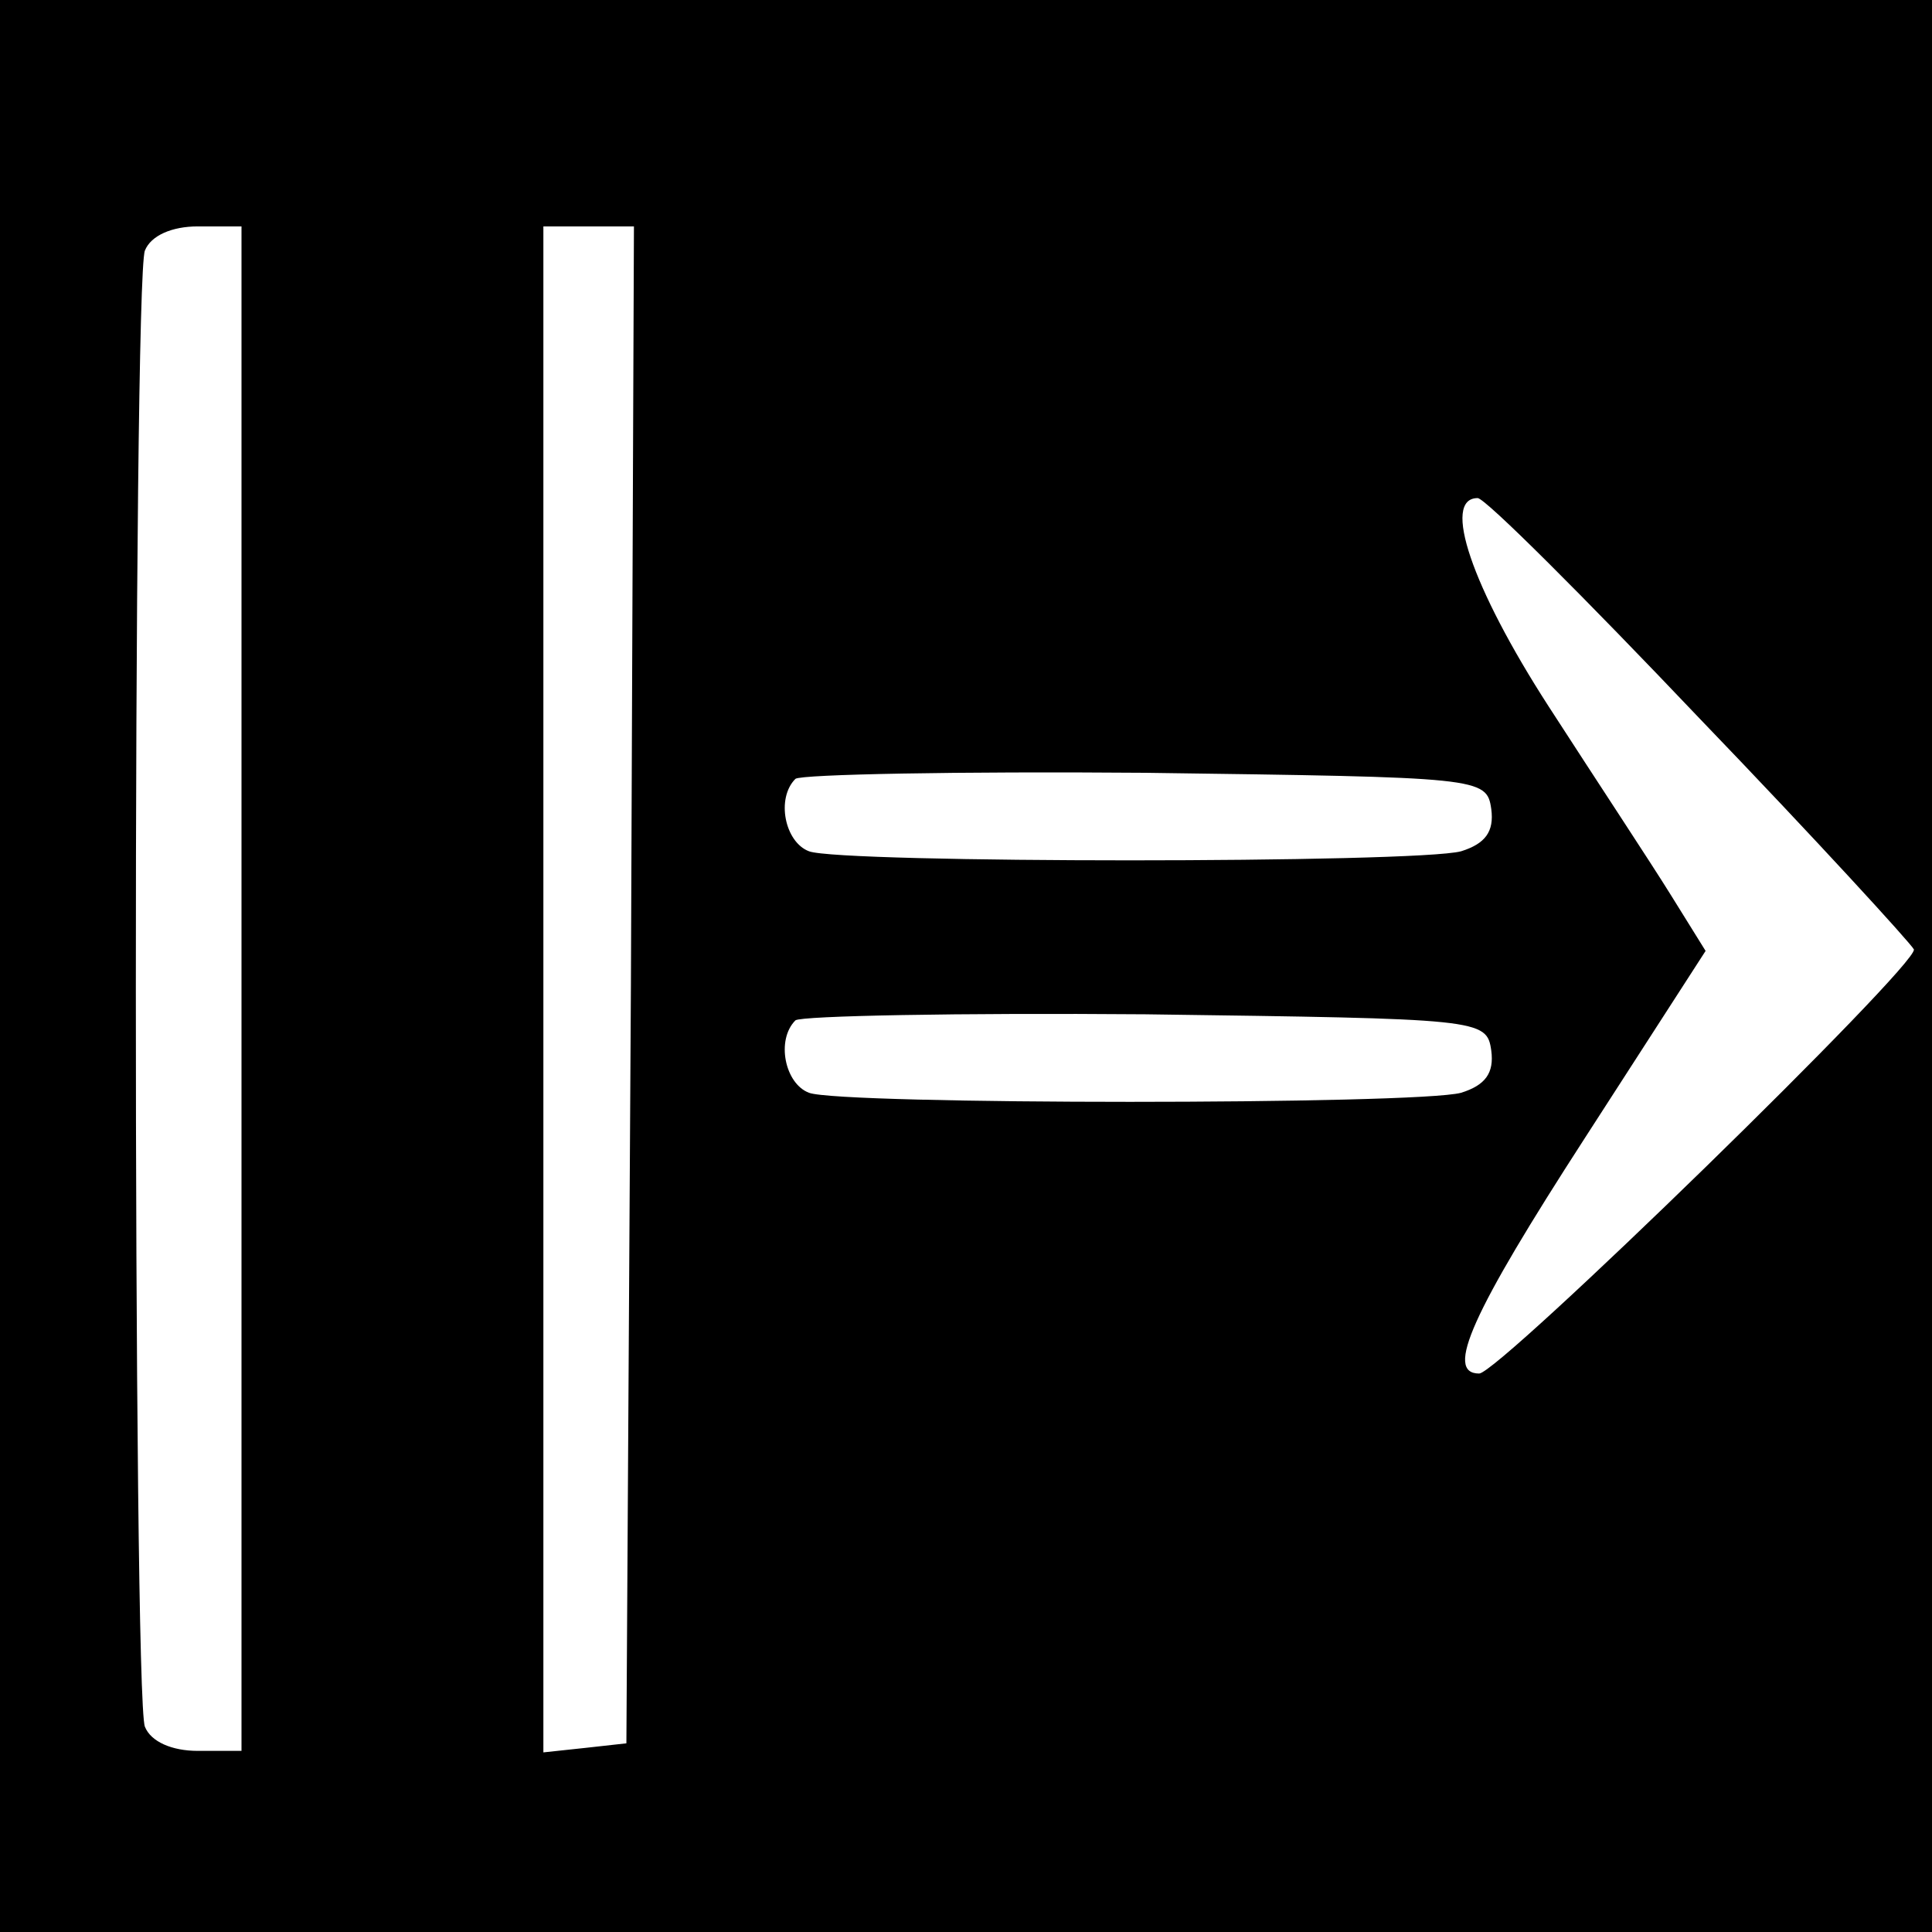 <?xml version="1.0" standalone="no"?>
<!DOCTYPE svg PUBLIC "-//W3C//DTD SVG 20010904//EN"
 "http://www.w3.org/TR/2001/REC-SVG-20010904/DTD/svg10.dtd">
<svg version="1.0" xmlns="http://www.w3.org/2000/svg"
 width="128pt" height="128pt" viewBox="0 0 128 128"
 preserveAspectRatio="xMidYMid meet">
<g transform="translate(0,128) scale(0.1,-0.1)"
fill="#000000" stroke="none">
<path d="M0 640 l0 -640 640 0 640 0 0 640 0 640 -640 0 -640 0 0 -640z m160
-15 l0 -505 -29 0 c-17 0 -31 6 -35 16 -8 20 -8 958 0 978 4 10 18 16 35 16
l29 0 0 -505z m258 3 l-3 -503 -27 -3 -28 -3 0 505 0 506 30 0 30 0 -2 -502z
m708 176 c77 -80 140 -149 142 -153 3 -10 -275 -281 -288 -281 -23 0 -5 40 70
156 l80 124 -23 37 c-13 21 -50 77 -81 125 -51 79 -71 138 -47 138 5 0 71 -66
147 -146z m-138 -60 c2 -15 -4 -23 -20 -28 -30 -8 -411 -8 -432 0 -16 6 -22
35 -9 48 4 3 108 5 232 4 222 -3 226 -3 229 -24z m0 -160 c2 -15 -4 -23 -20
-28 -30 -8 -411 -8 -432 0 -16 6 -22 35 -9 48 4 3 108 5 232 4 222 -3 226 -3
229 -24z"/>
</g>
</svg>
